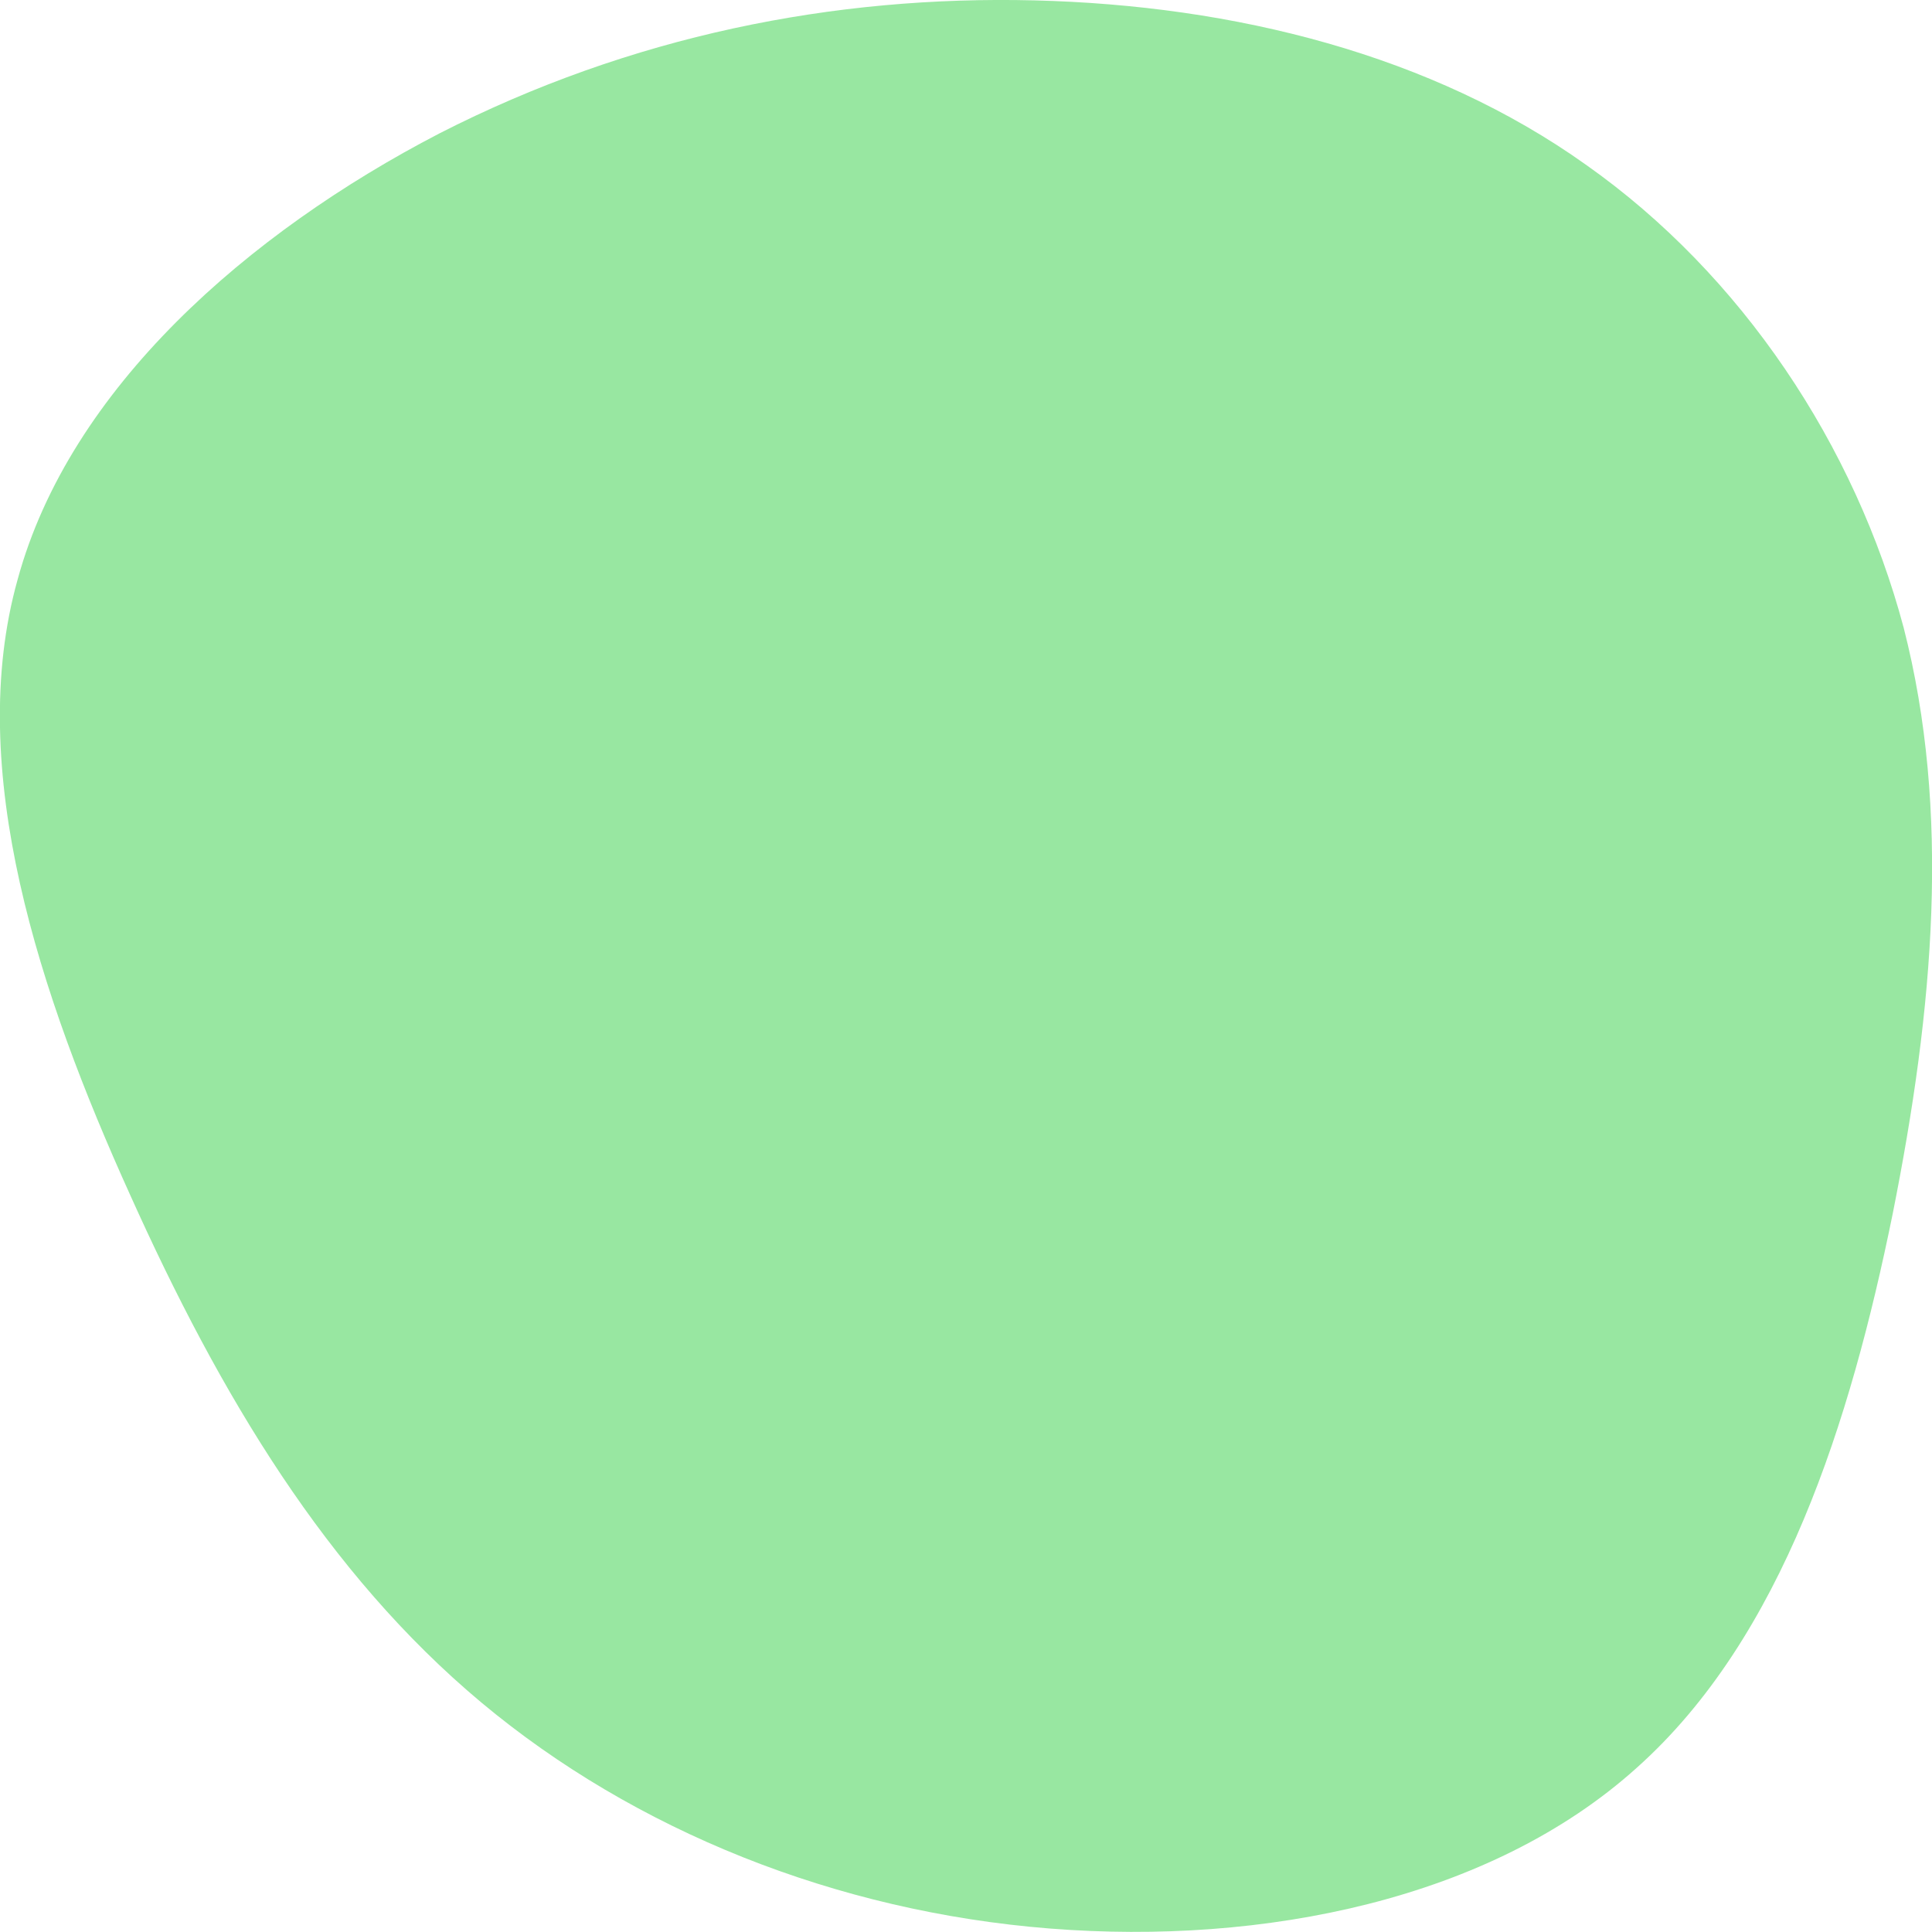 <svg version="1.2" xmlns="http://www.w3.org/2000/svg" viewBox="0 0 505 505" width="505" height="505">
    <style>.a{opacity:.5;fill:#33d144}</style>
    <path class="a"
        d="m414.6 43.1c40.7 28.7 70.3 73.3 83 121 12.3 48 7.9 99.2-2.9 153.3-11 54-28.7 110.6-66.9 144.7-38.2 34.4-97.5 46.4-153.3 42-55.9-4.4-108.6-25.6-148.7-59.1-40.4-33.8-68.2-80.2-91.8-132.7-23.7-52.4-43.3-111.2-29.4-160.8 13.6-50 60.3-90.7 110.2-116.6 50.1-25.6 103.2-36.1 155.6-34.8 52.3 1.3 103.8 14.2 144.2 43z" />
</svg>